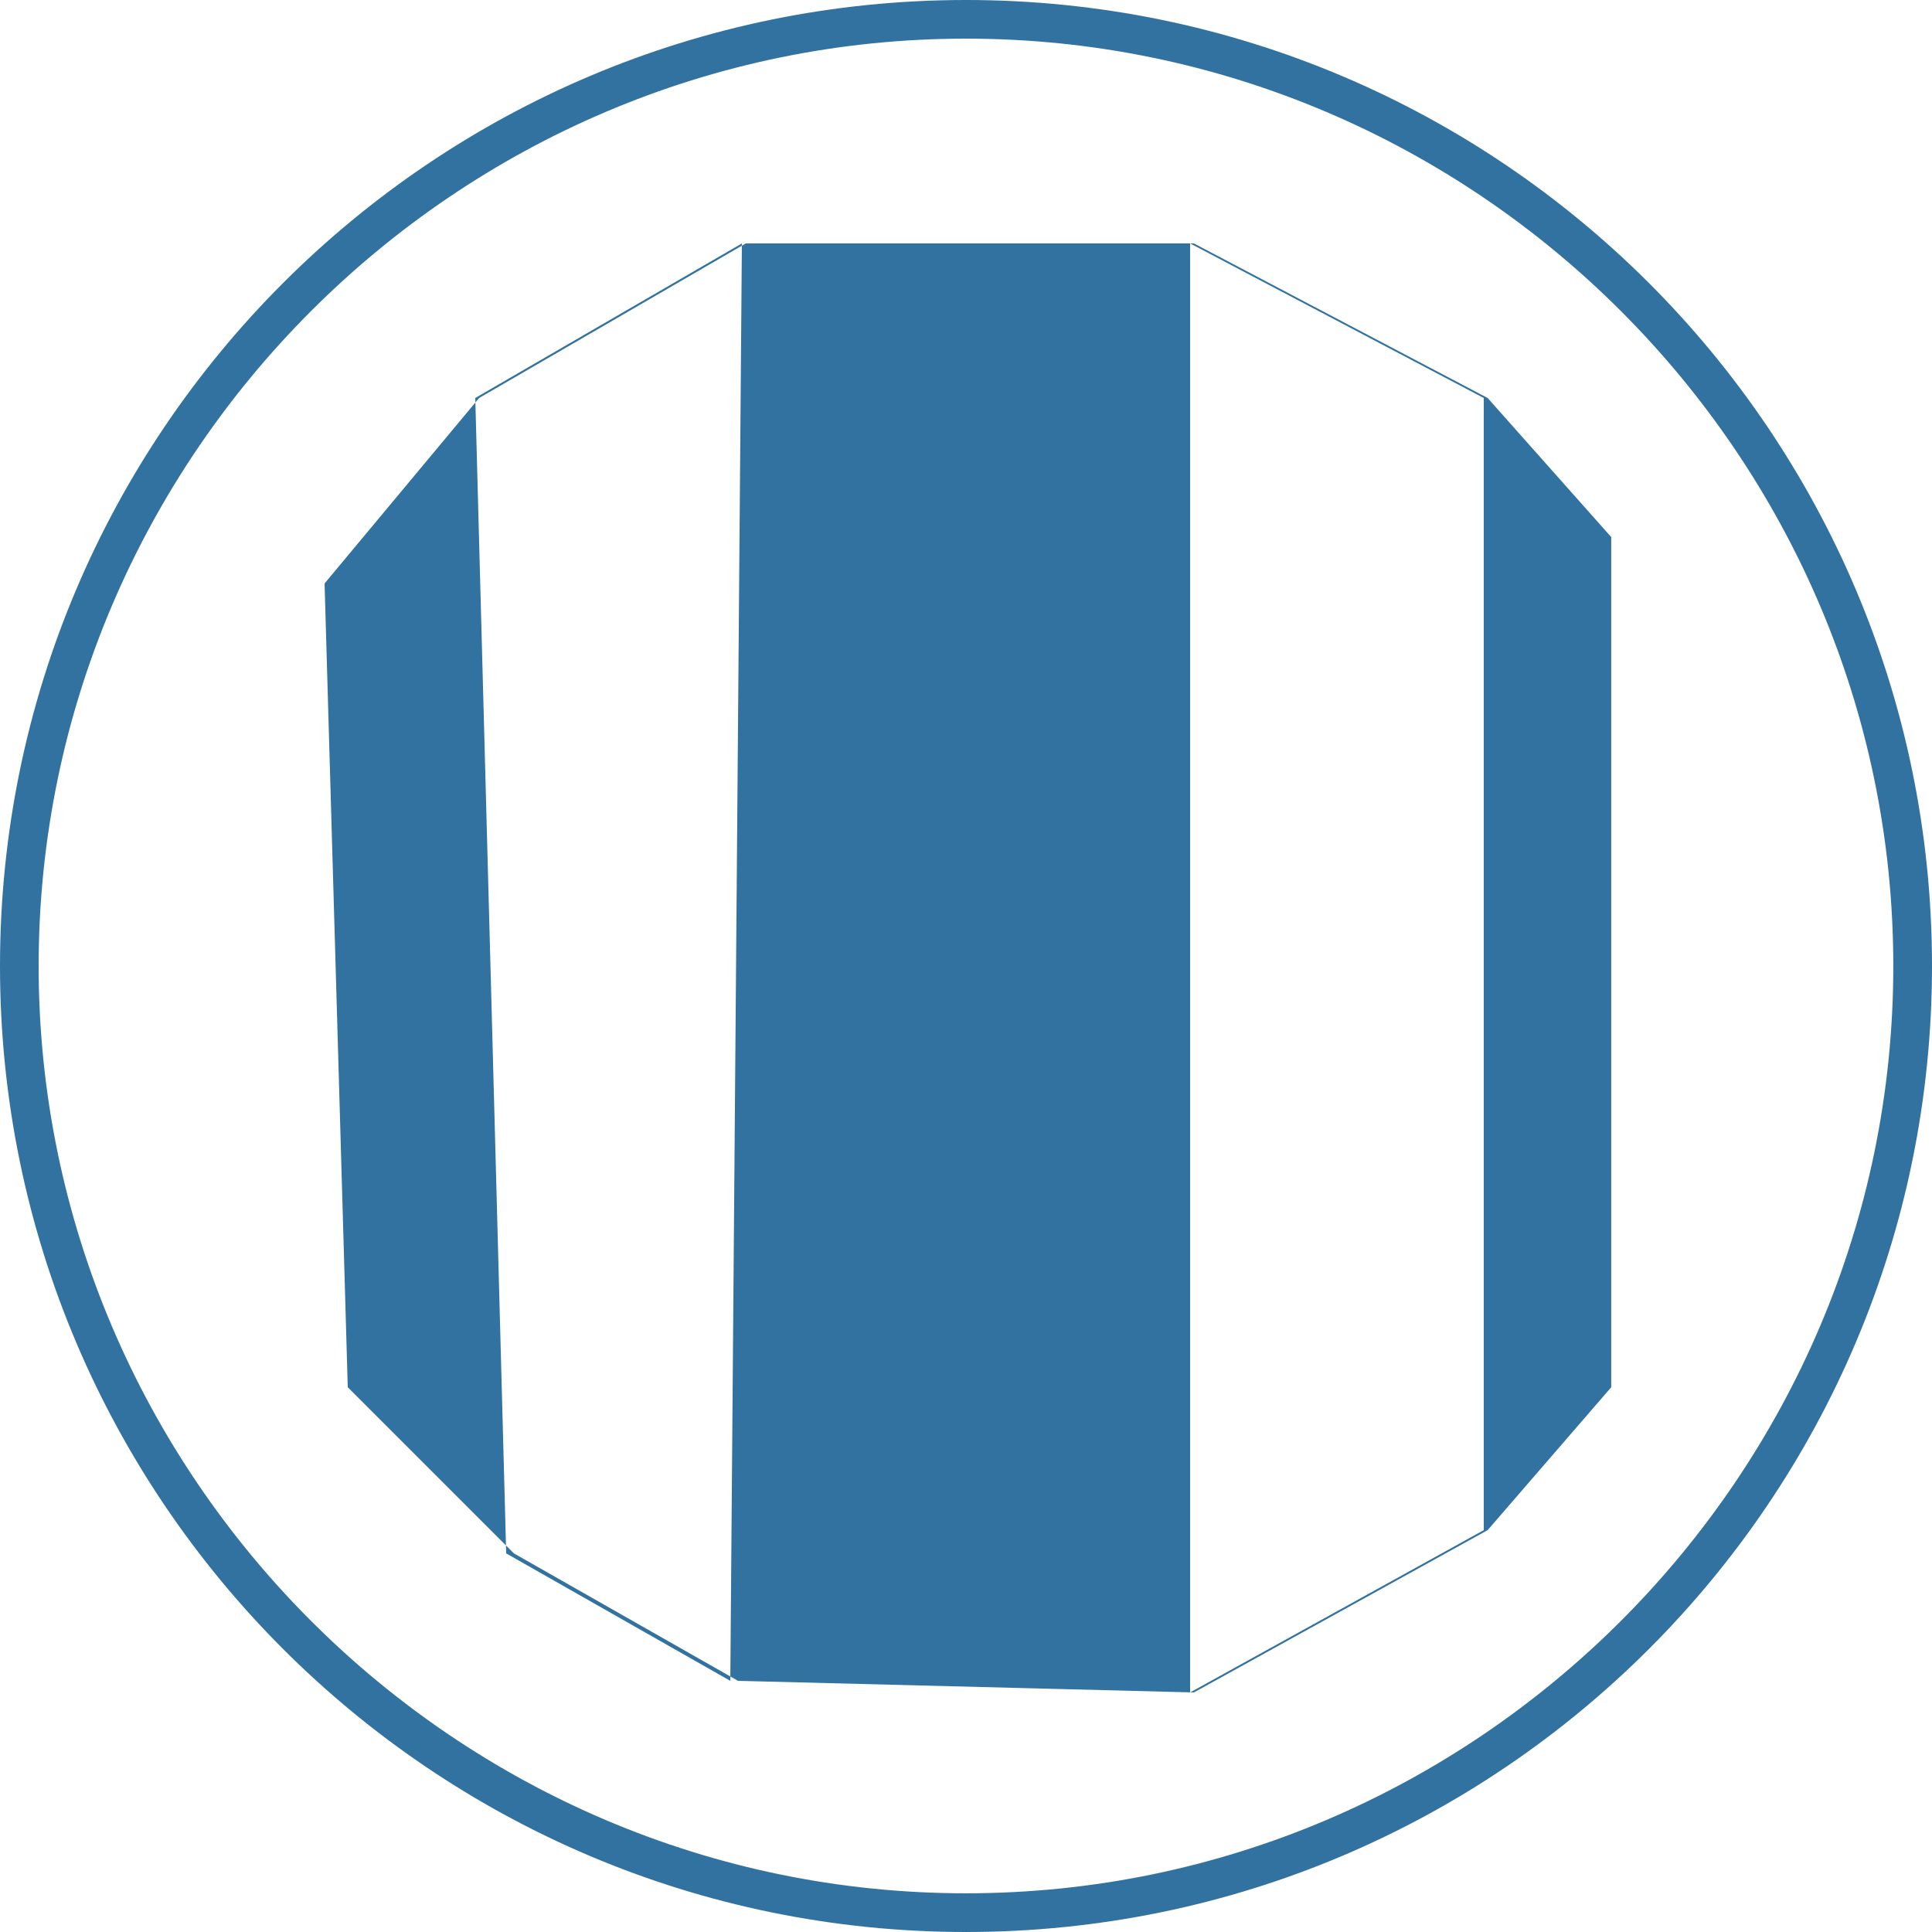 <?xml version="1.0" encoding="utf-8"?>
<!-- Generator: Adobe Illustrator 16.0.0, SVG Export Plug-In . SVG Version: 6.00 Build 0)  -->
<!DOCTYPE svg PUBLIC "-//W3C//DTD SVG 1.1//EN" "http://www.w3.org/Graphics/SVG/1.1/DTD/svg11.dtd">
<svg version="1.1" id="Layer_1" xmlns="http://www.w3.org/2000/svg" xmlns:xlink="http://www.w3.org/1999/xlink" x="0px" y="0px"
	 width="32px" height="32px" viewBox="0 0 32 32" enable-background="new 0 0 32 32" xml:space="preserve">
<title>amazon-rds</title>
<path fill="#3272A0" d="M16,0c8.832,0,16,7.168,16,16s-7.168,16-16,16S0,24.832,0,16S7.168,0,16,0z M16,31.359
	c8.448,0,15.359-6.911,15.359-15.359S24.448,0.64,16,0.64S0.64,7.552,0.64,16S7.552,31.359,16,31.359z M5.376,9.664l2.56-3.072
	l4.416-2.56h7.423l4.865,2.56l2.047,2.304v14.081l-2.047,2.367l-4.865,2.688l-7.551-0.192l-3.712-2.111L5.76,22.977L5.376,9.664z
	 M19.712,28.032l4.864-2.688V6.592l-4.864-2.56V28.032z M8.384,25.729l3.712,2.111l0.192-23.808l-4.416,2.56L8.384,25.729z"/>
</svg>
